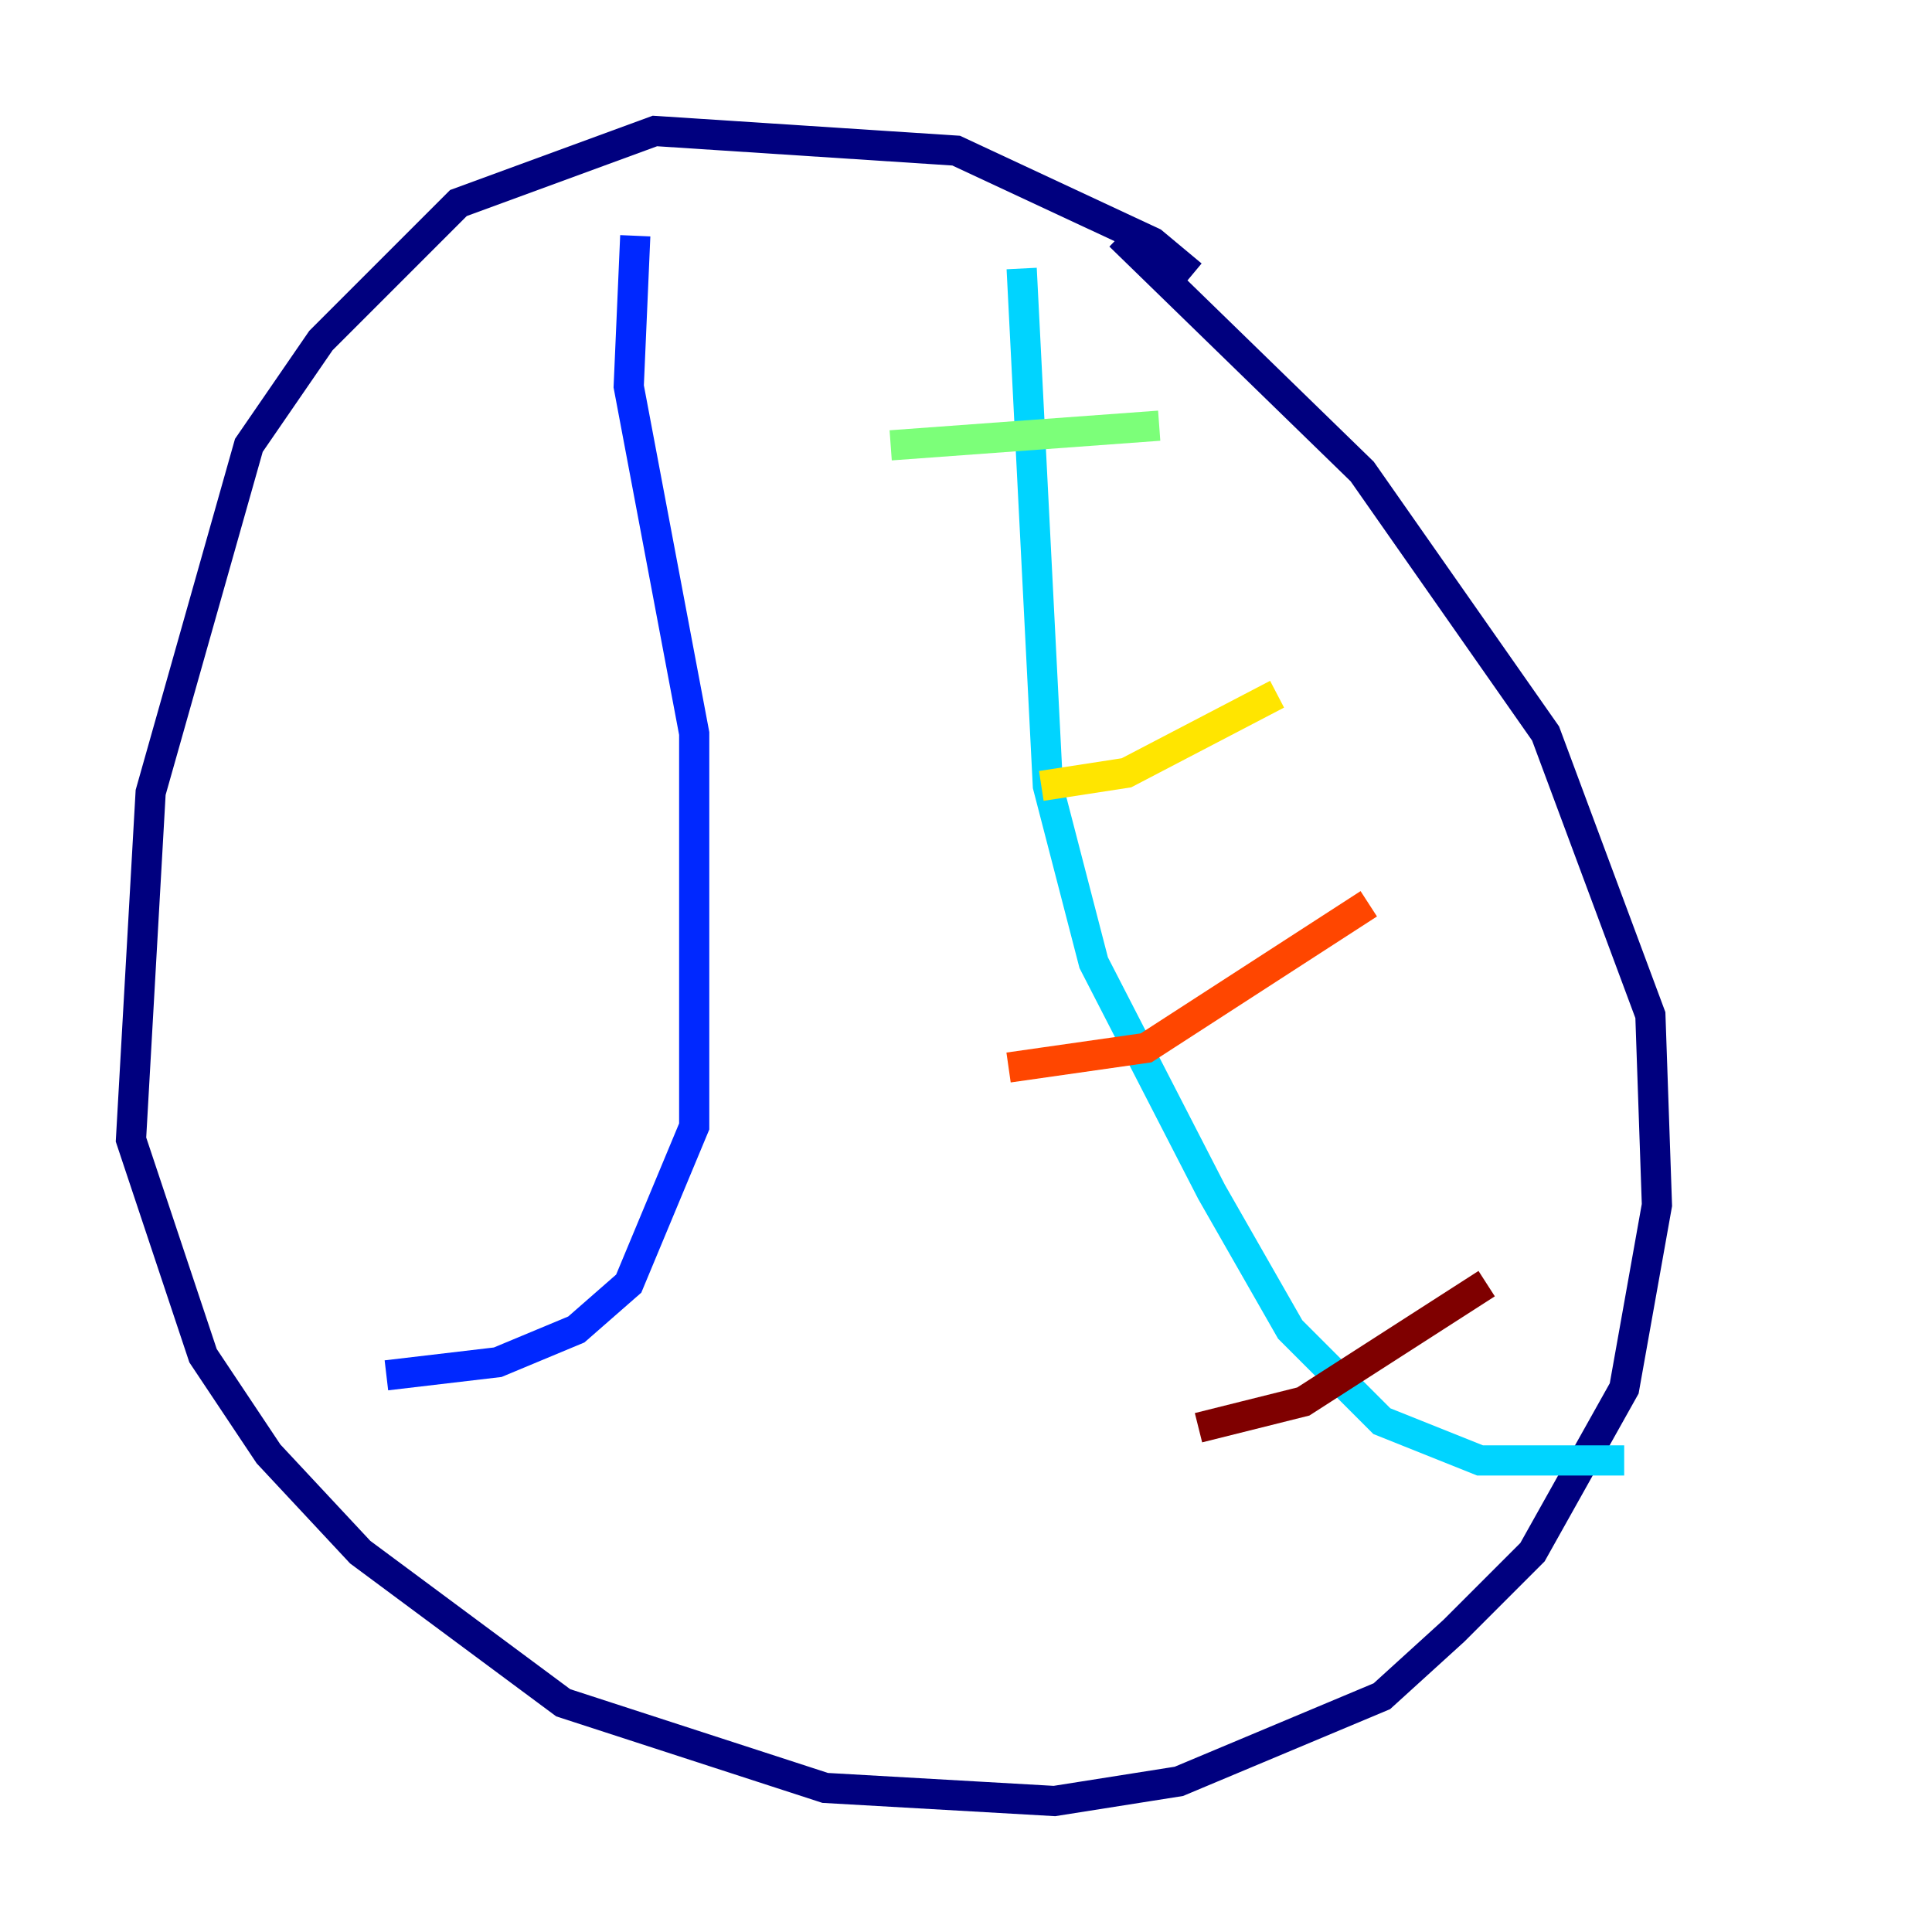 <?xml version="1.0" encoding="utf-8" ?>
<svg baseProfile="tiny" height="128" version="1.2" viewBox="0,0,128,128" width="128" xmlns="http://www.w3.org/2000/svg" xmlns:ev="http://www.w3.org/2001/xml-events" xmlns:xlink="http://www.w3.org/1999/xlink"><defs /><polyline fill="none" points="78.969,18.224 76.366,16.054 63.349,9.98 43.39,8.678 30.373,13.451 21.261,22.563 16.488,29.505 9.98,52.502 8.678,75.498 13.451,89.817 17.79,96.325 23.864,102.834 37.315,112.814 54.671,118.454 69.858,119.322 78.102,118.02 91.552,112.38 96.325,108.041 101.532,102.834 107.607,91.986 109.776,79.837 109.342,67.254 102.4,48.597 90.251,31.241 74.197,15.62" stroke="#00007f" stroke-width="2" /><polyline fill="none" points="42.088,15.62 41.654,25.6 45.993,48.597 45.993,74.63 41.654,85.044 38.183,88.081 32.976,90.251 25.6,91.119" stroke="#0028ff" stroke-width="2" /><polyline fill="none" points="67.688,17.79 69.424,52.068 72.461,63.783 80.271,78.969 85.478,88.081 91.552,94.156 98.061,96.759 107.607,96.759" stroke="#00d4ff" stroke-width="2" /><polyline fill="none" points="59.01,29.505 76.8,28.203" stroke="#7cff79" stroke-width="2" /><polyline fill="none" points="68.99,52.068 74.63,51.2 84.61,45.993" stroke="#ffe500" stroke-width="2" /><polyline fill="none" points="66.82,70.725 75.932,69.424 90.685,59.878" stroke="#ff4600" stroke-width="2" /><polyline fill="none" points="79.403,94.59 86.346,92.854 98.495,85.044" stroke="#7f0000" stroke-width="2" /></svg>